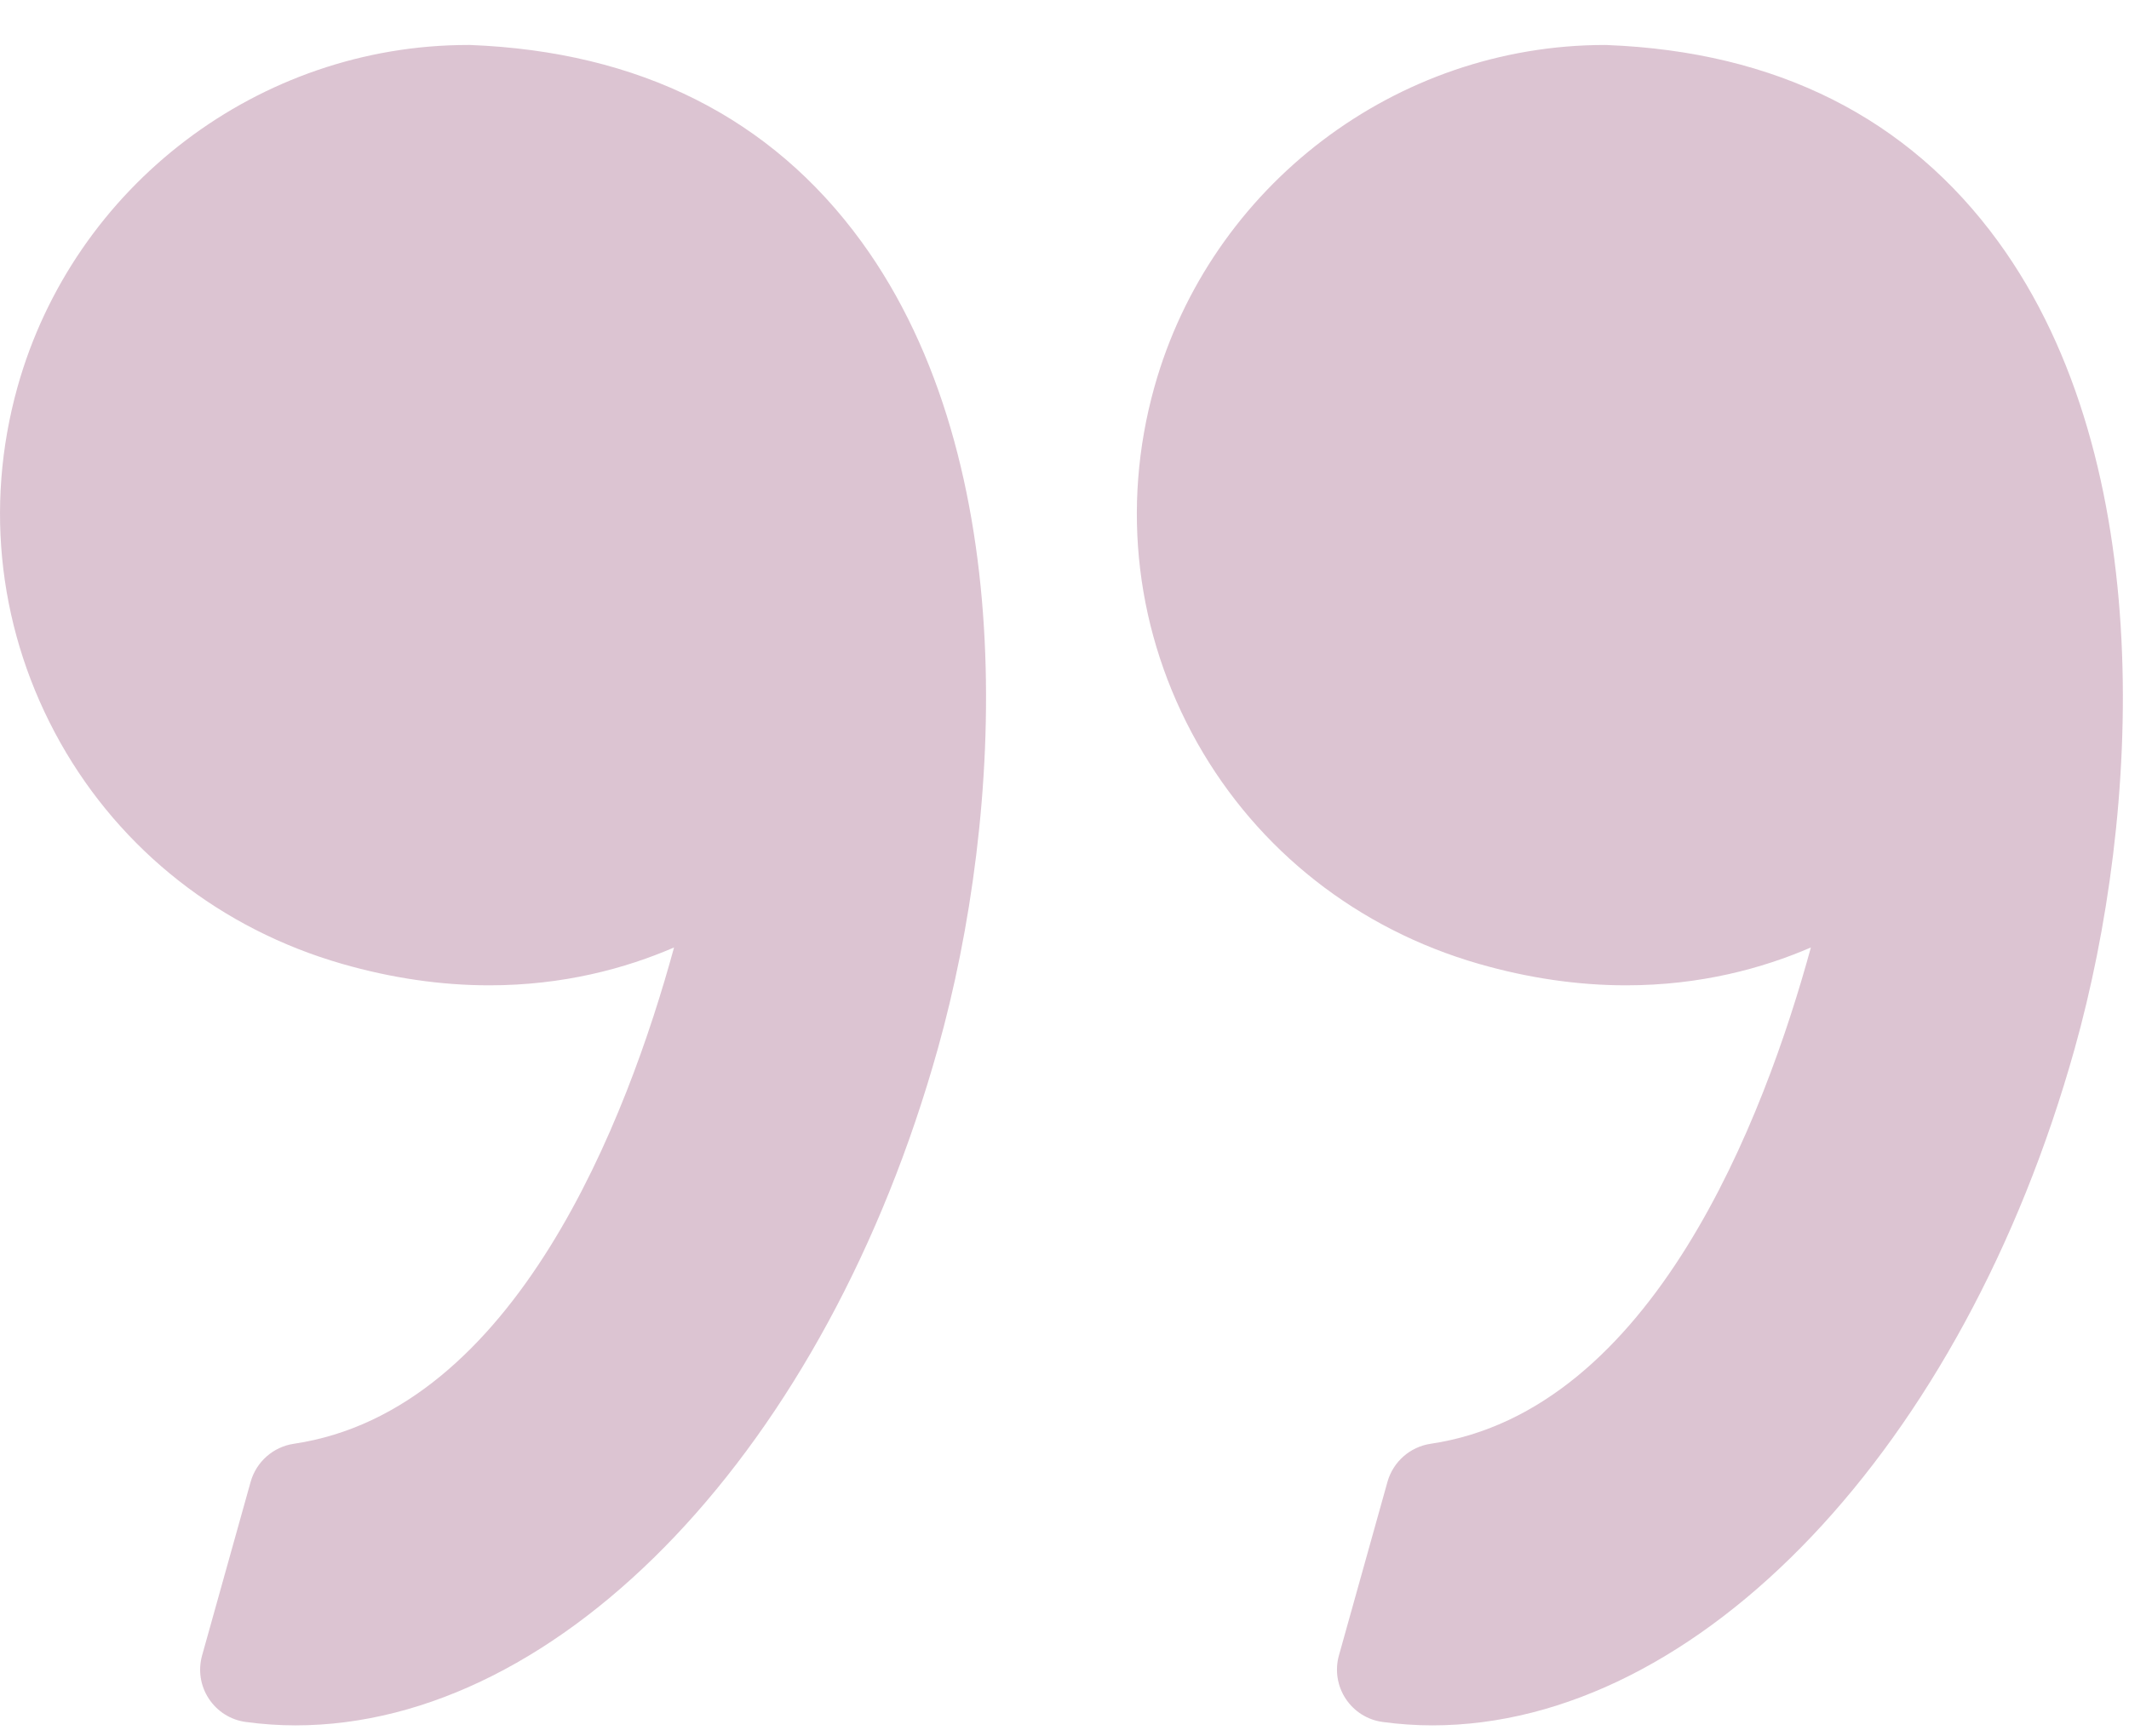 <svg width="38" height="31" viewBox="0 0 38 31" fill="none" xmlns="http://www.w3.org/2000/svg">
<path opacity="0.4" fill-rule="evenodd" clip-rule="evenodd" d="M29.024 17.591C28.163 17.591 27.278 17.462 26.393 17.207C24.237 16.586 22.453 15.184 21.369 13.261C20.274 11.315 20.003 9.061 20.604 6.911C21.61 3.315 24.917 0.803 28.646 0.803C28.659 0.803 28.67 0.803 28.683 0.804L28.683 0.804C31.706 0.922 34.055 2.102 35.665 4.313C38.543 8.264 38.2 14.541 37.032 18.716C35.042 25.833 30.326 30.803 25.564 30.803C25.269 30.803 24.97 30.782 24.677 30.742C24.408 30.706 24.168 30.554 24.018 30.326C23.869 30.099 23.825 29.818 23.898 29.555L24.765 26.454C24.866 26.097 25.167 25.831 25.534 25.776C29.501 25.187 31.492 19.95 32.322 16.915C31.462 17.287 30.353 17.591 29.024 17.591ZM6.103 17.207C3.946 16.586 2.162 15.184 1.078 13.26C-0.016 11.315 -0.288 9.06 0.312 6.911C1.318 3.315 4.626 0.803 8.355 0.803C8.367 0.803 8.379 0.803 8.391 0.803L8.392 0.803C11.415 0.921 13.764 2.102 15.374 4.312C18.252 8.264 17.909 14.541 16.741 18.716C14.751 25.833 10.035 30.803 5.273 30.803C4.977 30.803 4.679 30.782 4.386 30.742C4.117 30.706 3.876 30.554 3.727 30.326C3.577 30.099 3.534 29.818 3.607 29.555L4.474 26.454C4.575 26.097 4.876 25.831 5.243 25.776C9.21 25.187 11.202 19.95 12.031 16.915C11.171 17.287 10.062 17.591 8.733 17.591C7.872 17.591 6.988 17.462 6.103 17.207Z" fill="#A96D8E"/>
</svg>
